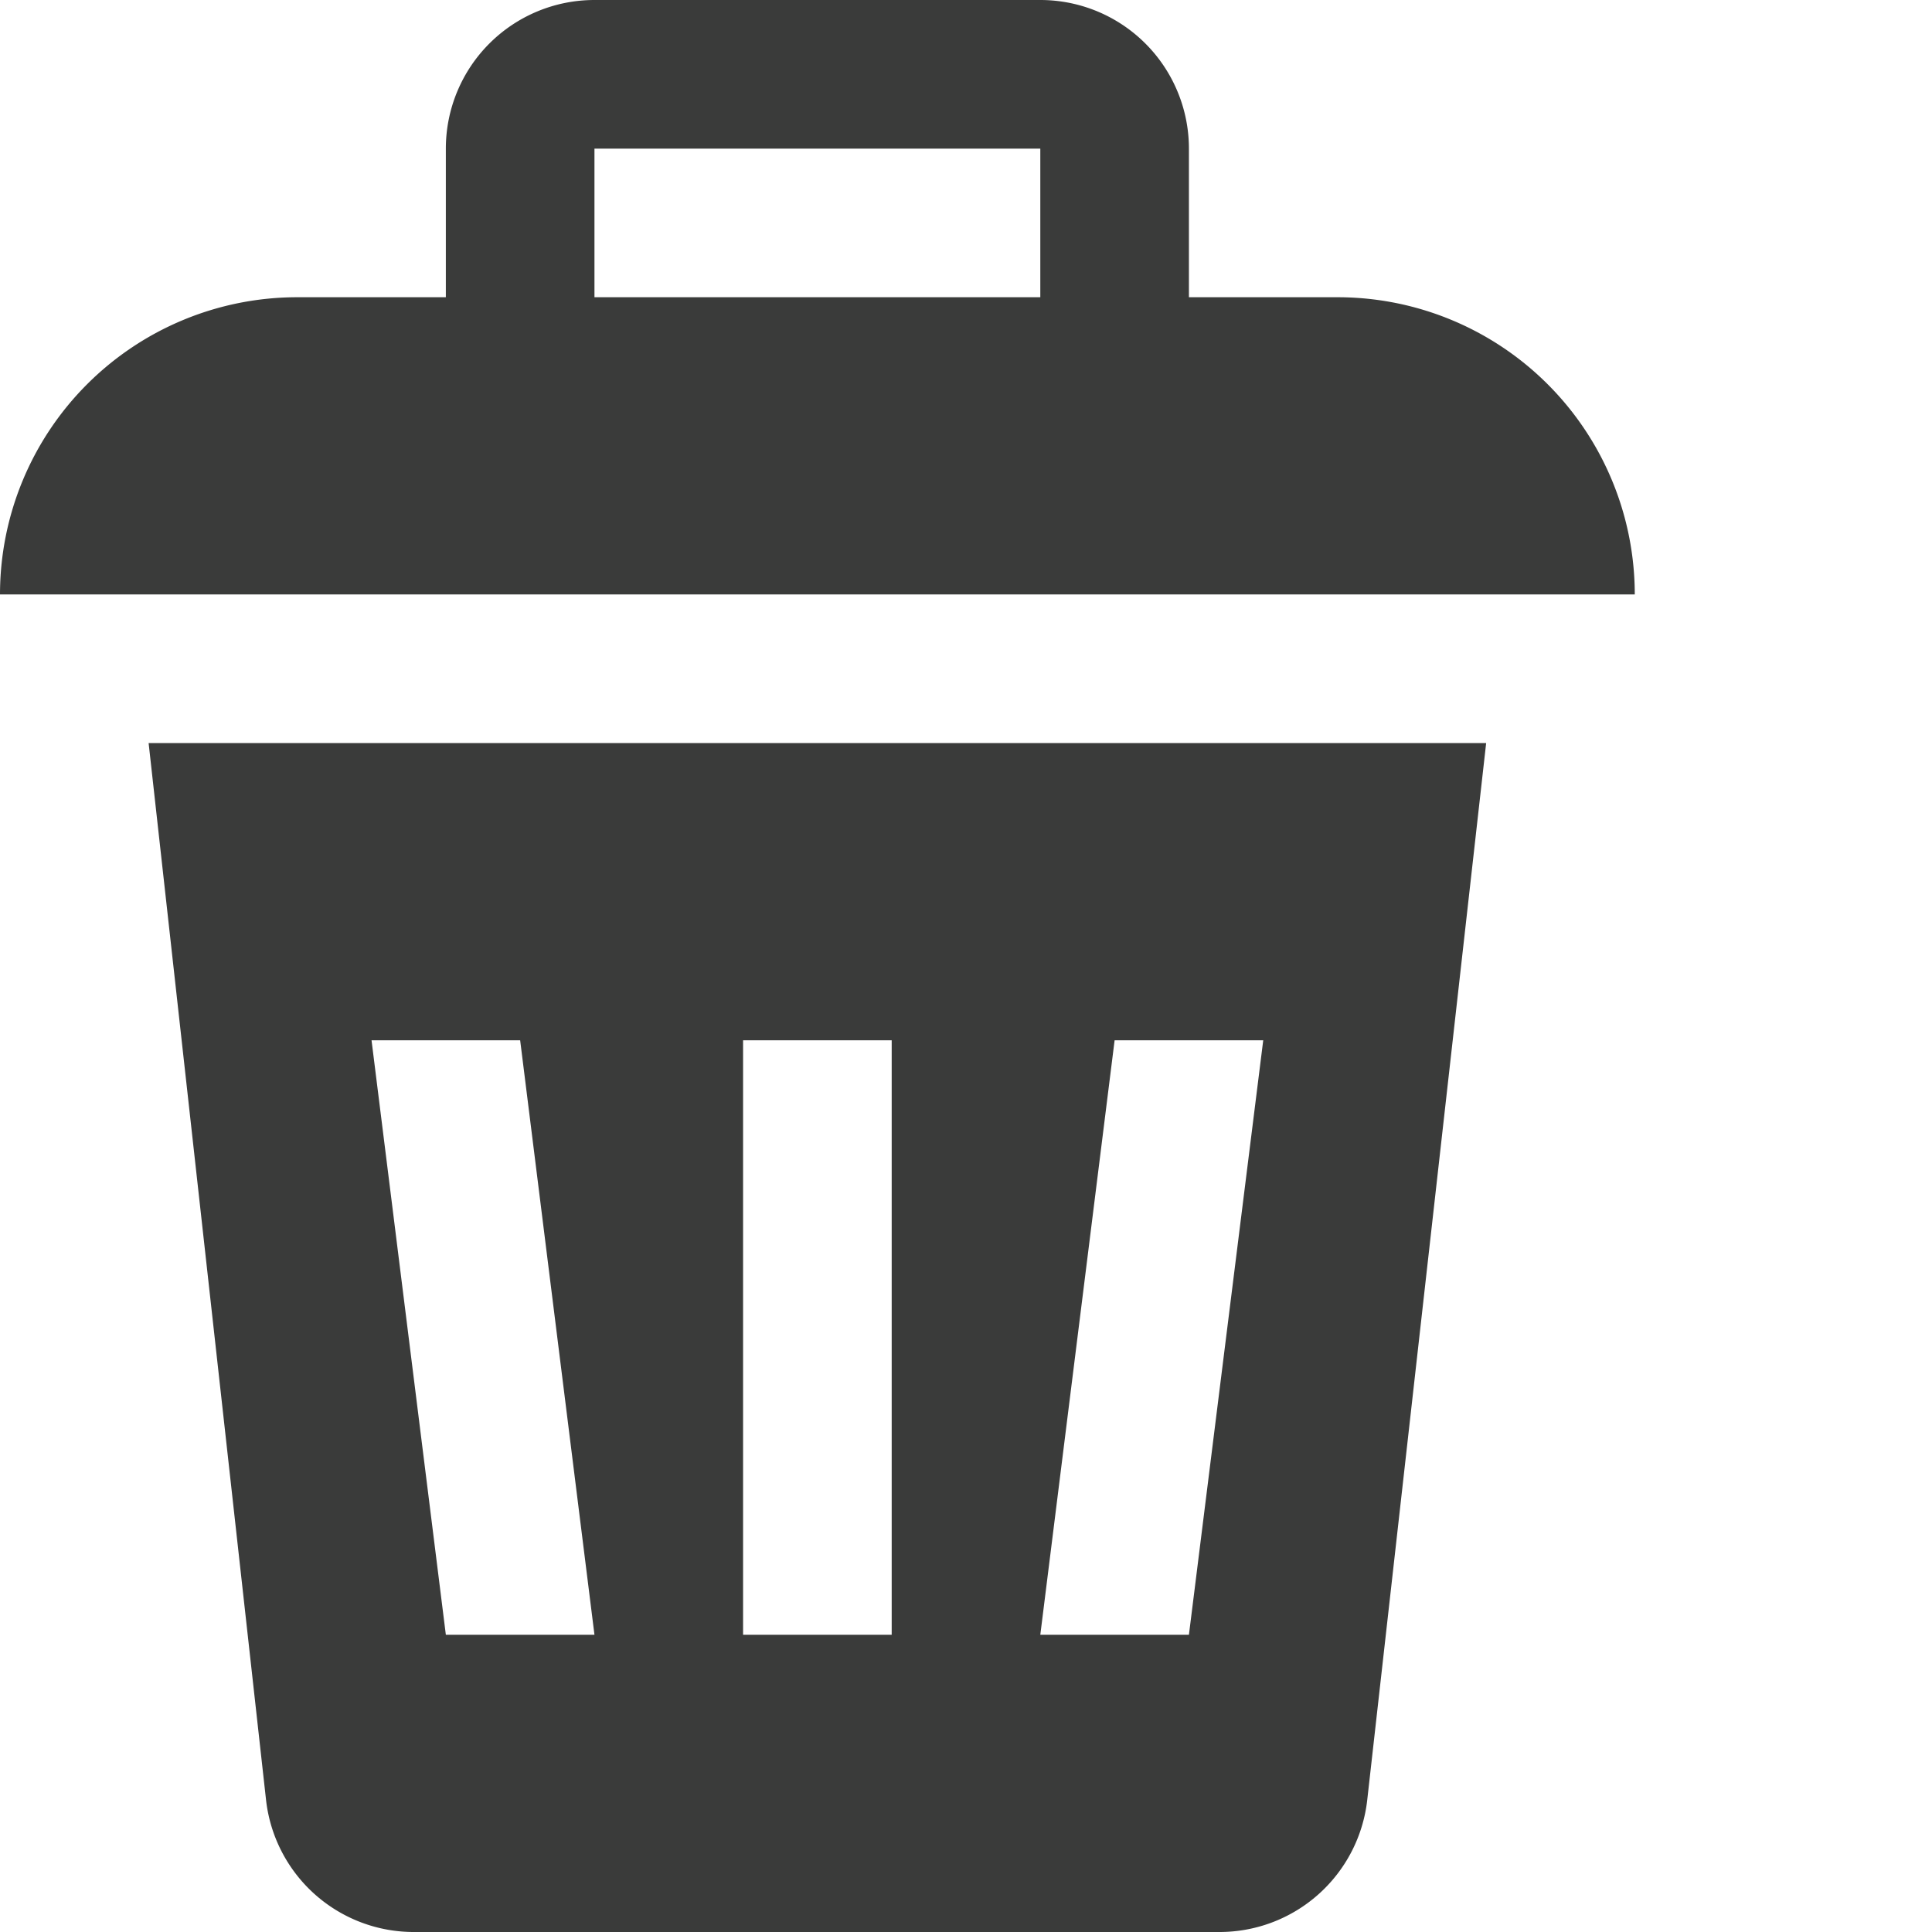 <svg id="Layer_1" data-name="Layer 1" xmlns="http://www.w3.org/2000/svg" viewBox="0 0 13 13"><defs><style>.cls-1{fill:#3a3b3a;fill-rule:evenodd;}</style></defs><title>icons_light mode-Delete- Hover</title><path class="cls-1" d="M8,1A1,1,0,0,0,7,2V3H6A2,2,0,0,0,4,5H15a2,2,0,0,0-2-2H12V2a1,1,0,0,0-1-1Zm3,2H8V2h3ZM5,6h9l-.8,7.11a1,1,0,0,1-1,.89H6.79a1,1,0,0,1-1-.89ZM9,8h1v4H9ZM8,12,7.5,8h-1L7,12Zm4.5-4L12,12H11l.5-4Z" transform="translate(-4 -1)"/></svg>

